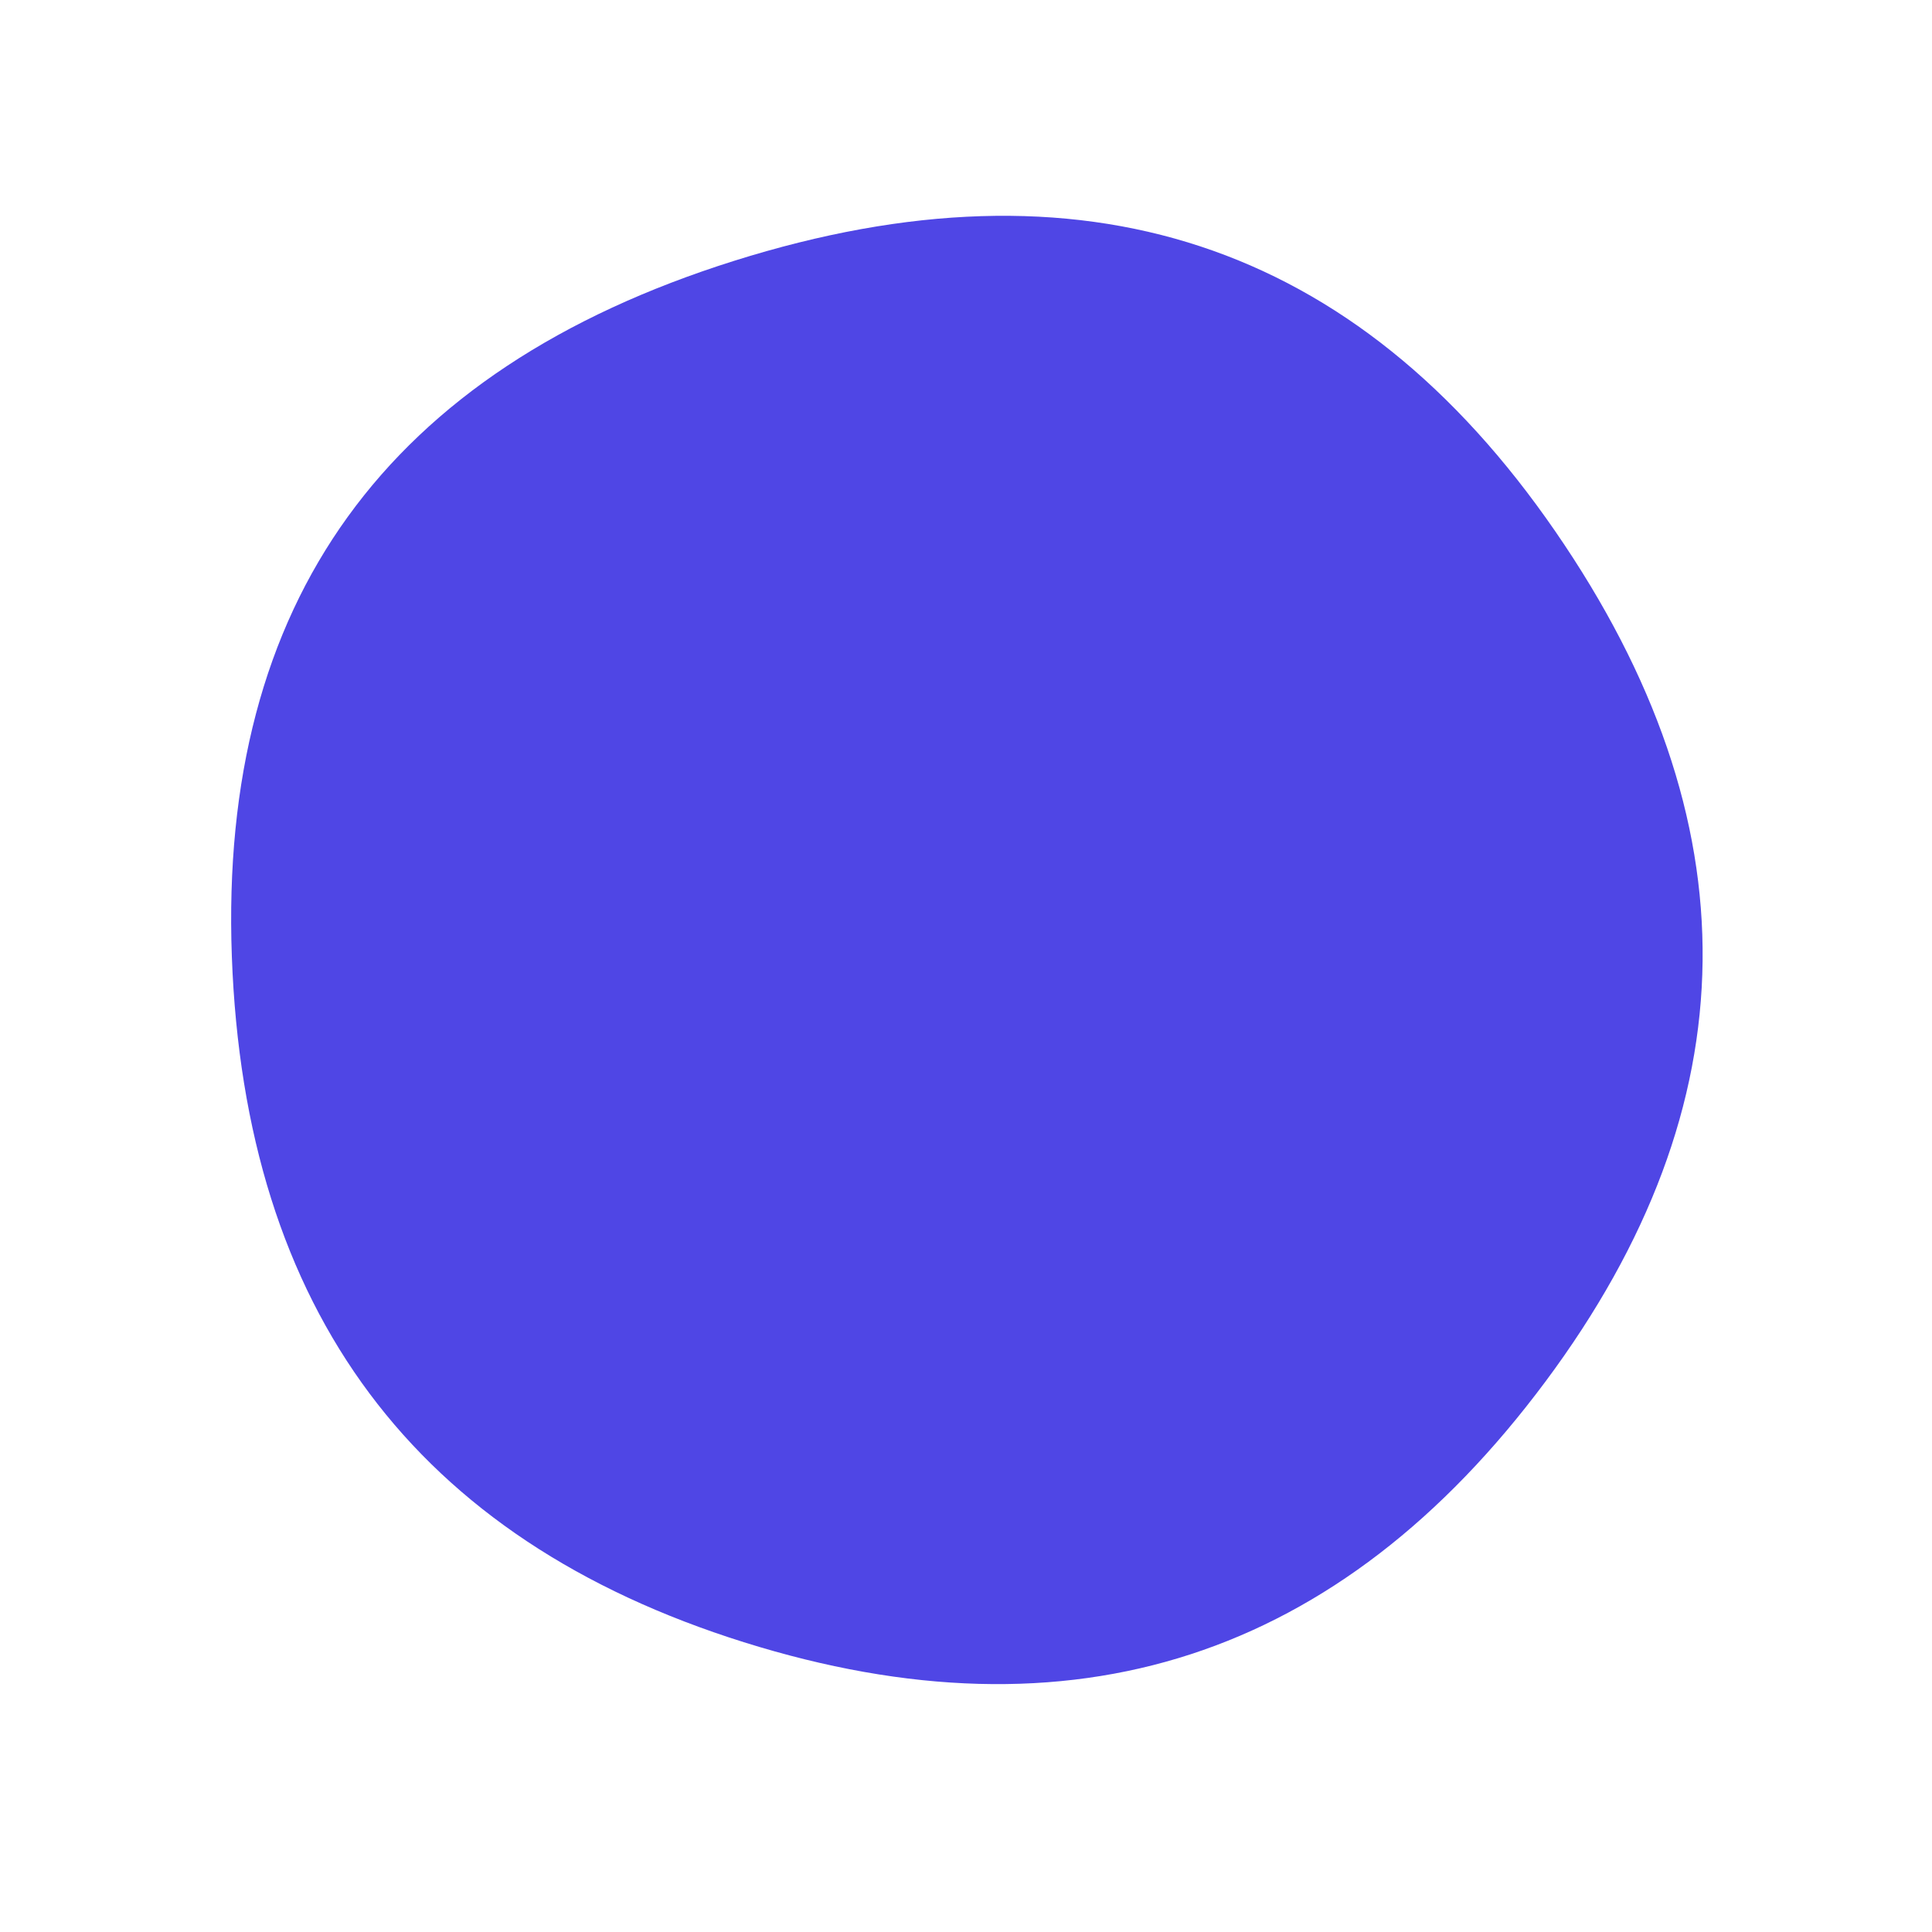 <svg width="50" height="50" viewBox="0 0 50 50" fill="none" xmlns="http://www.w3.org/2000/svg">
<path d="M40 35.75C34.667 42.917 27.75 45.167 19.25 42.5C10.75 39.833 6.334 33.917 6 24.75C5.667 15.583 10 9.583 19 6.75C28 3.917 35.084 6.25 40.25 13.75C45.417 21.25 45.334 28.583 40 35.75Z" fill="#4F46E5"/>
</svg>
